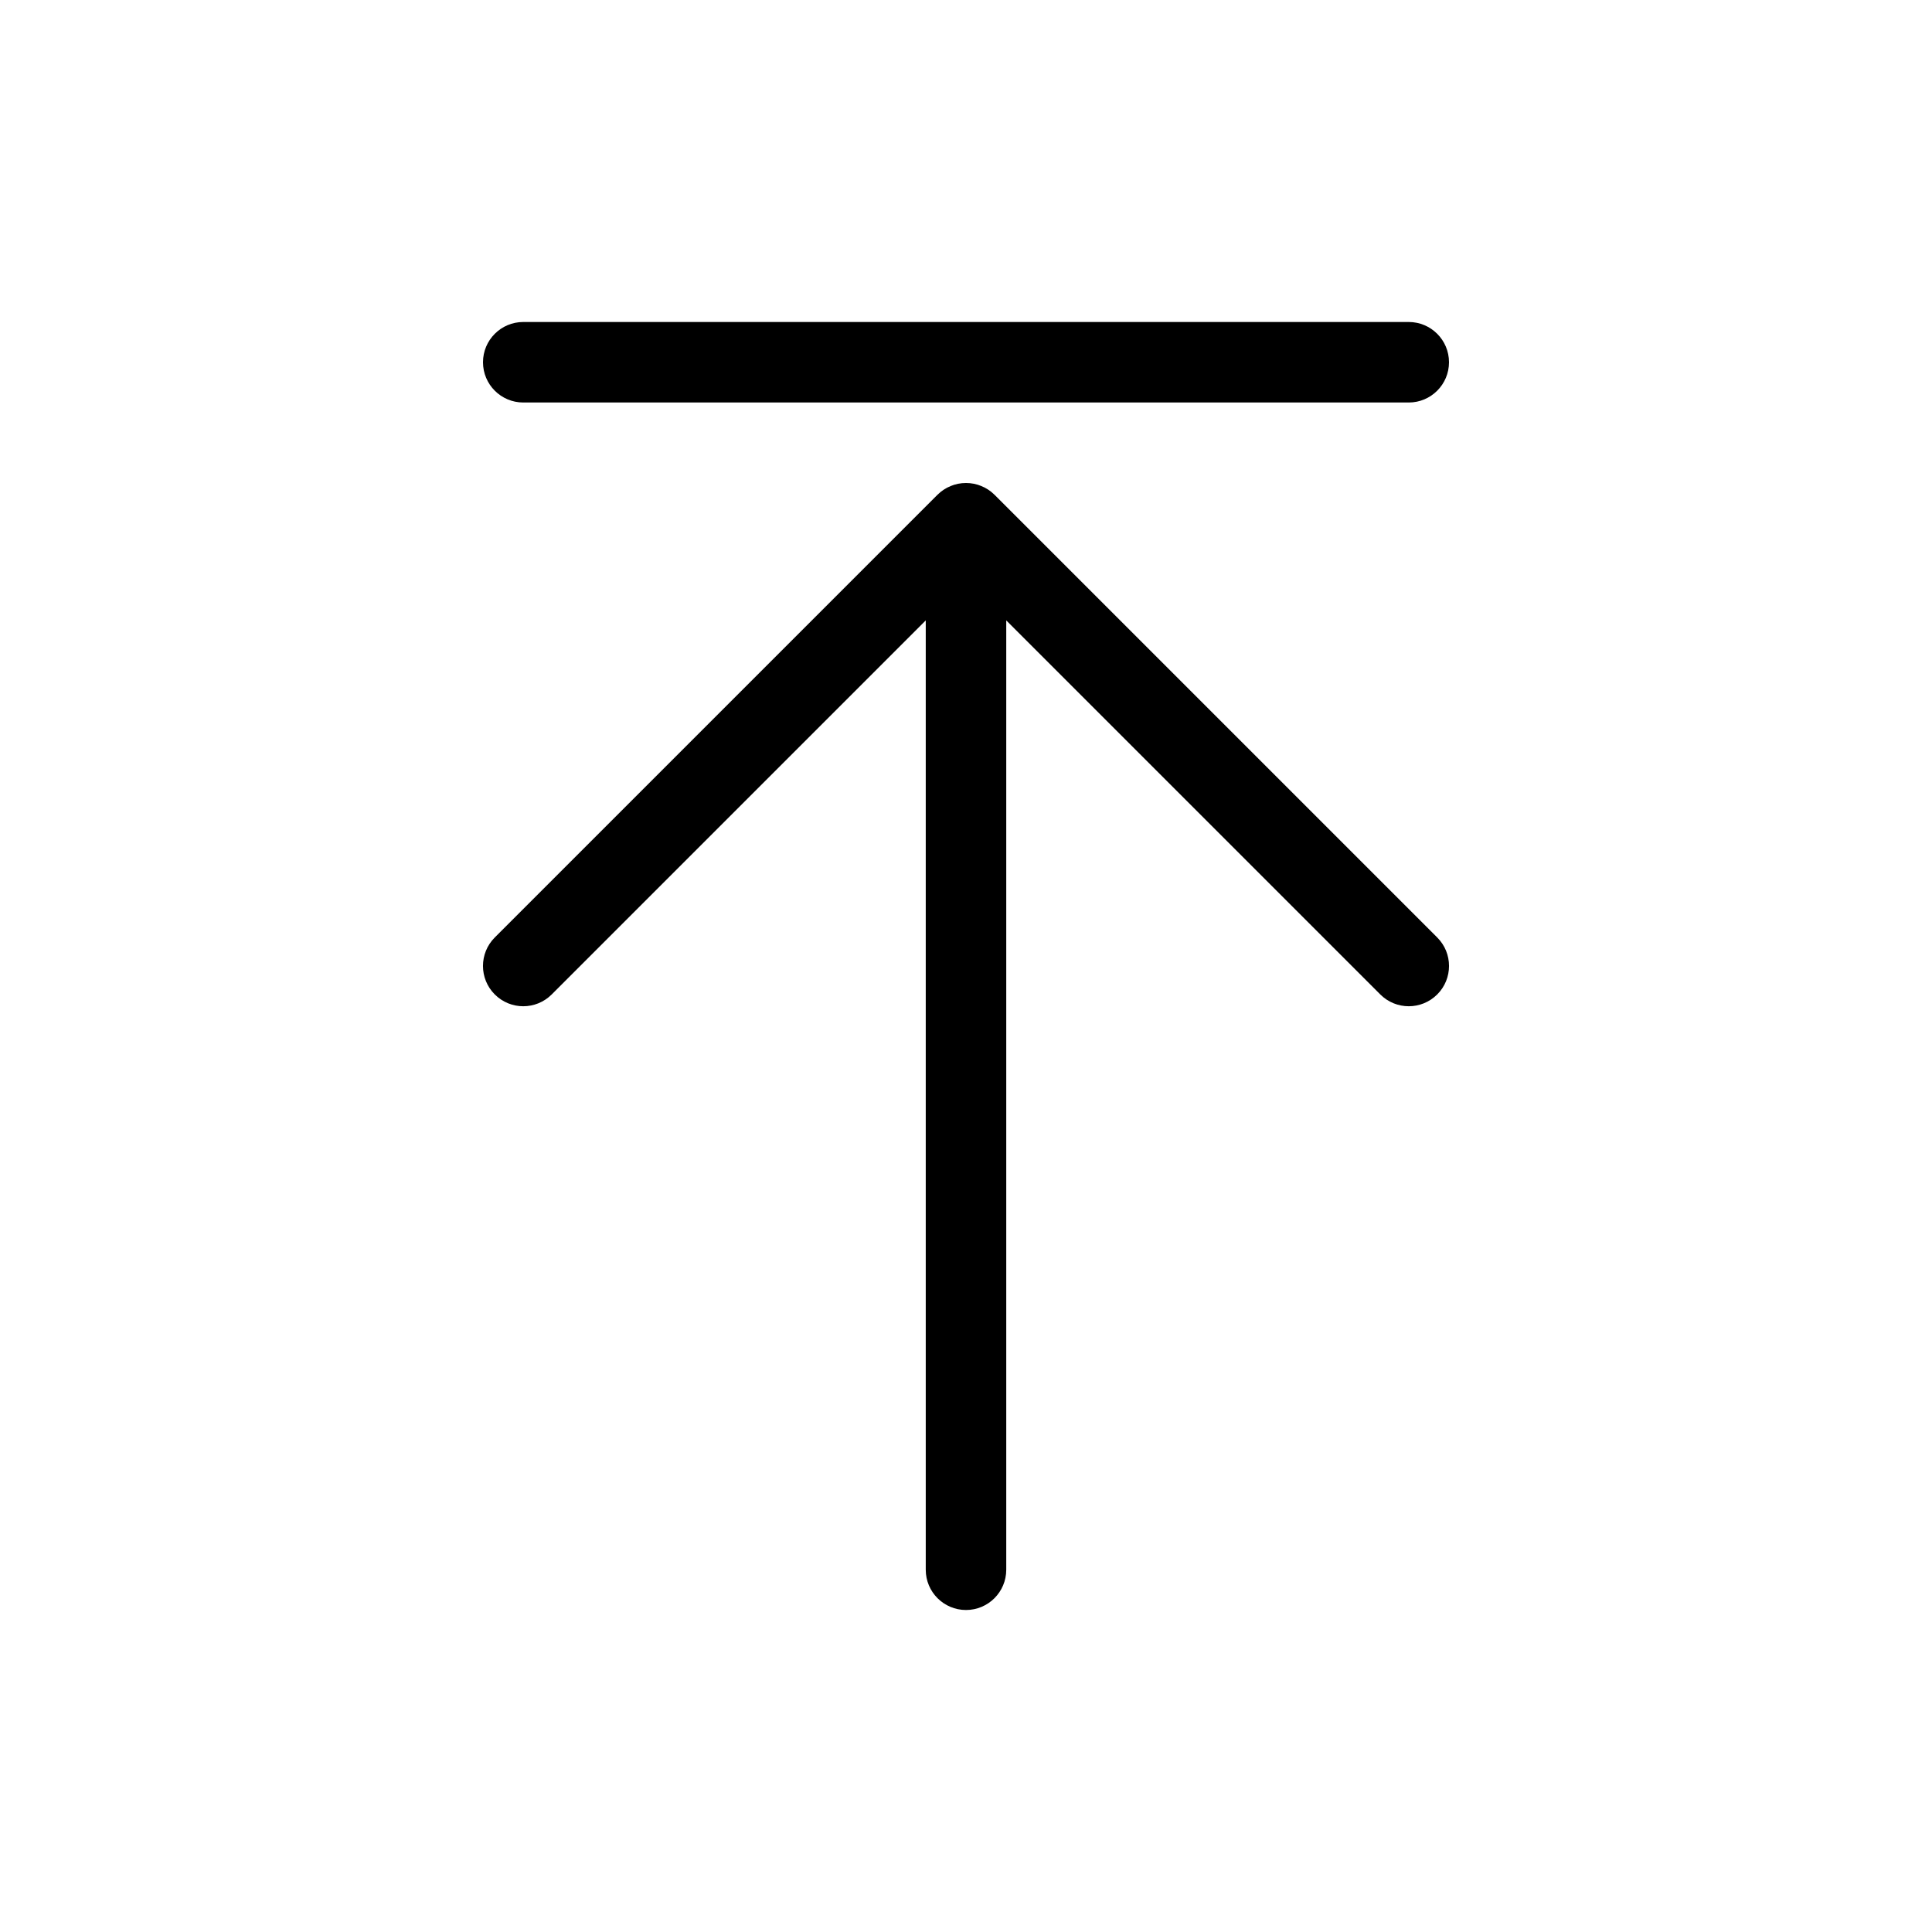 <svg width="24" height="24" viewBox="0 0 24 24" fill="none" xmlns="http://www.w3.org/2000/svg">
<path fill-rule="evenodd" clip-rule="evenodd" d="M11.5 19.5C11.5 19.776 11.724 20 12 20C12.276 20 12.5 19.776 12.5 19.5V7.707L17.146 12.353C17.342 12.549 17.658 12.549 17.854 12.353C18.049 12.158 18.049 11.841 17.854 11.646L12.354 6.146C12.306 6.098 12.25 6.062 12.191 6.038C12.132 6.013 12.068 6 12 6C11.932 6 11.868 6.013 11.809 6.038C11.75 6.062 11.694 6.098 11.646 6.146L6.146 11.646C5.951 11.841 5.951 12.158 6.146 12.353C6.342 12.549 6.658 12.549 6.854 12.353L11.5 7.707V19.5ZM6 4.5C6 4.224 6.224 4 6.5 4H17.5C17.776 4 18 4.224 18 4.5C18 4.776 17.776 5 17.5 5H6.5C6.224 5 6 4.776 6 4.5Z" fill="currentcolor"/>
</svg>
